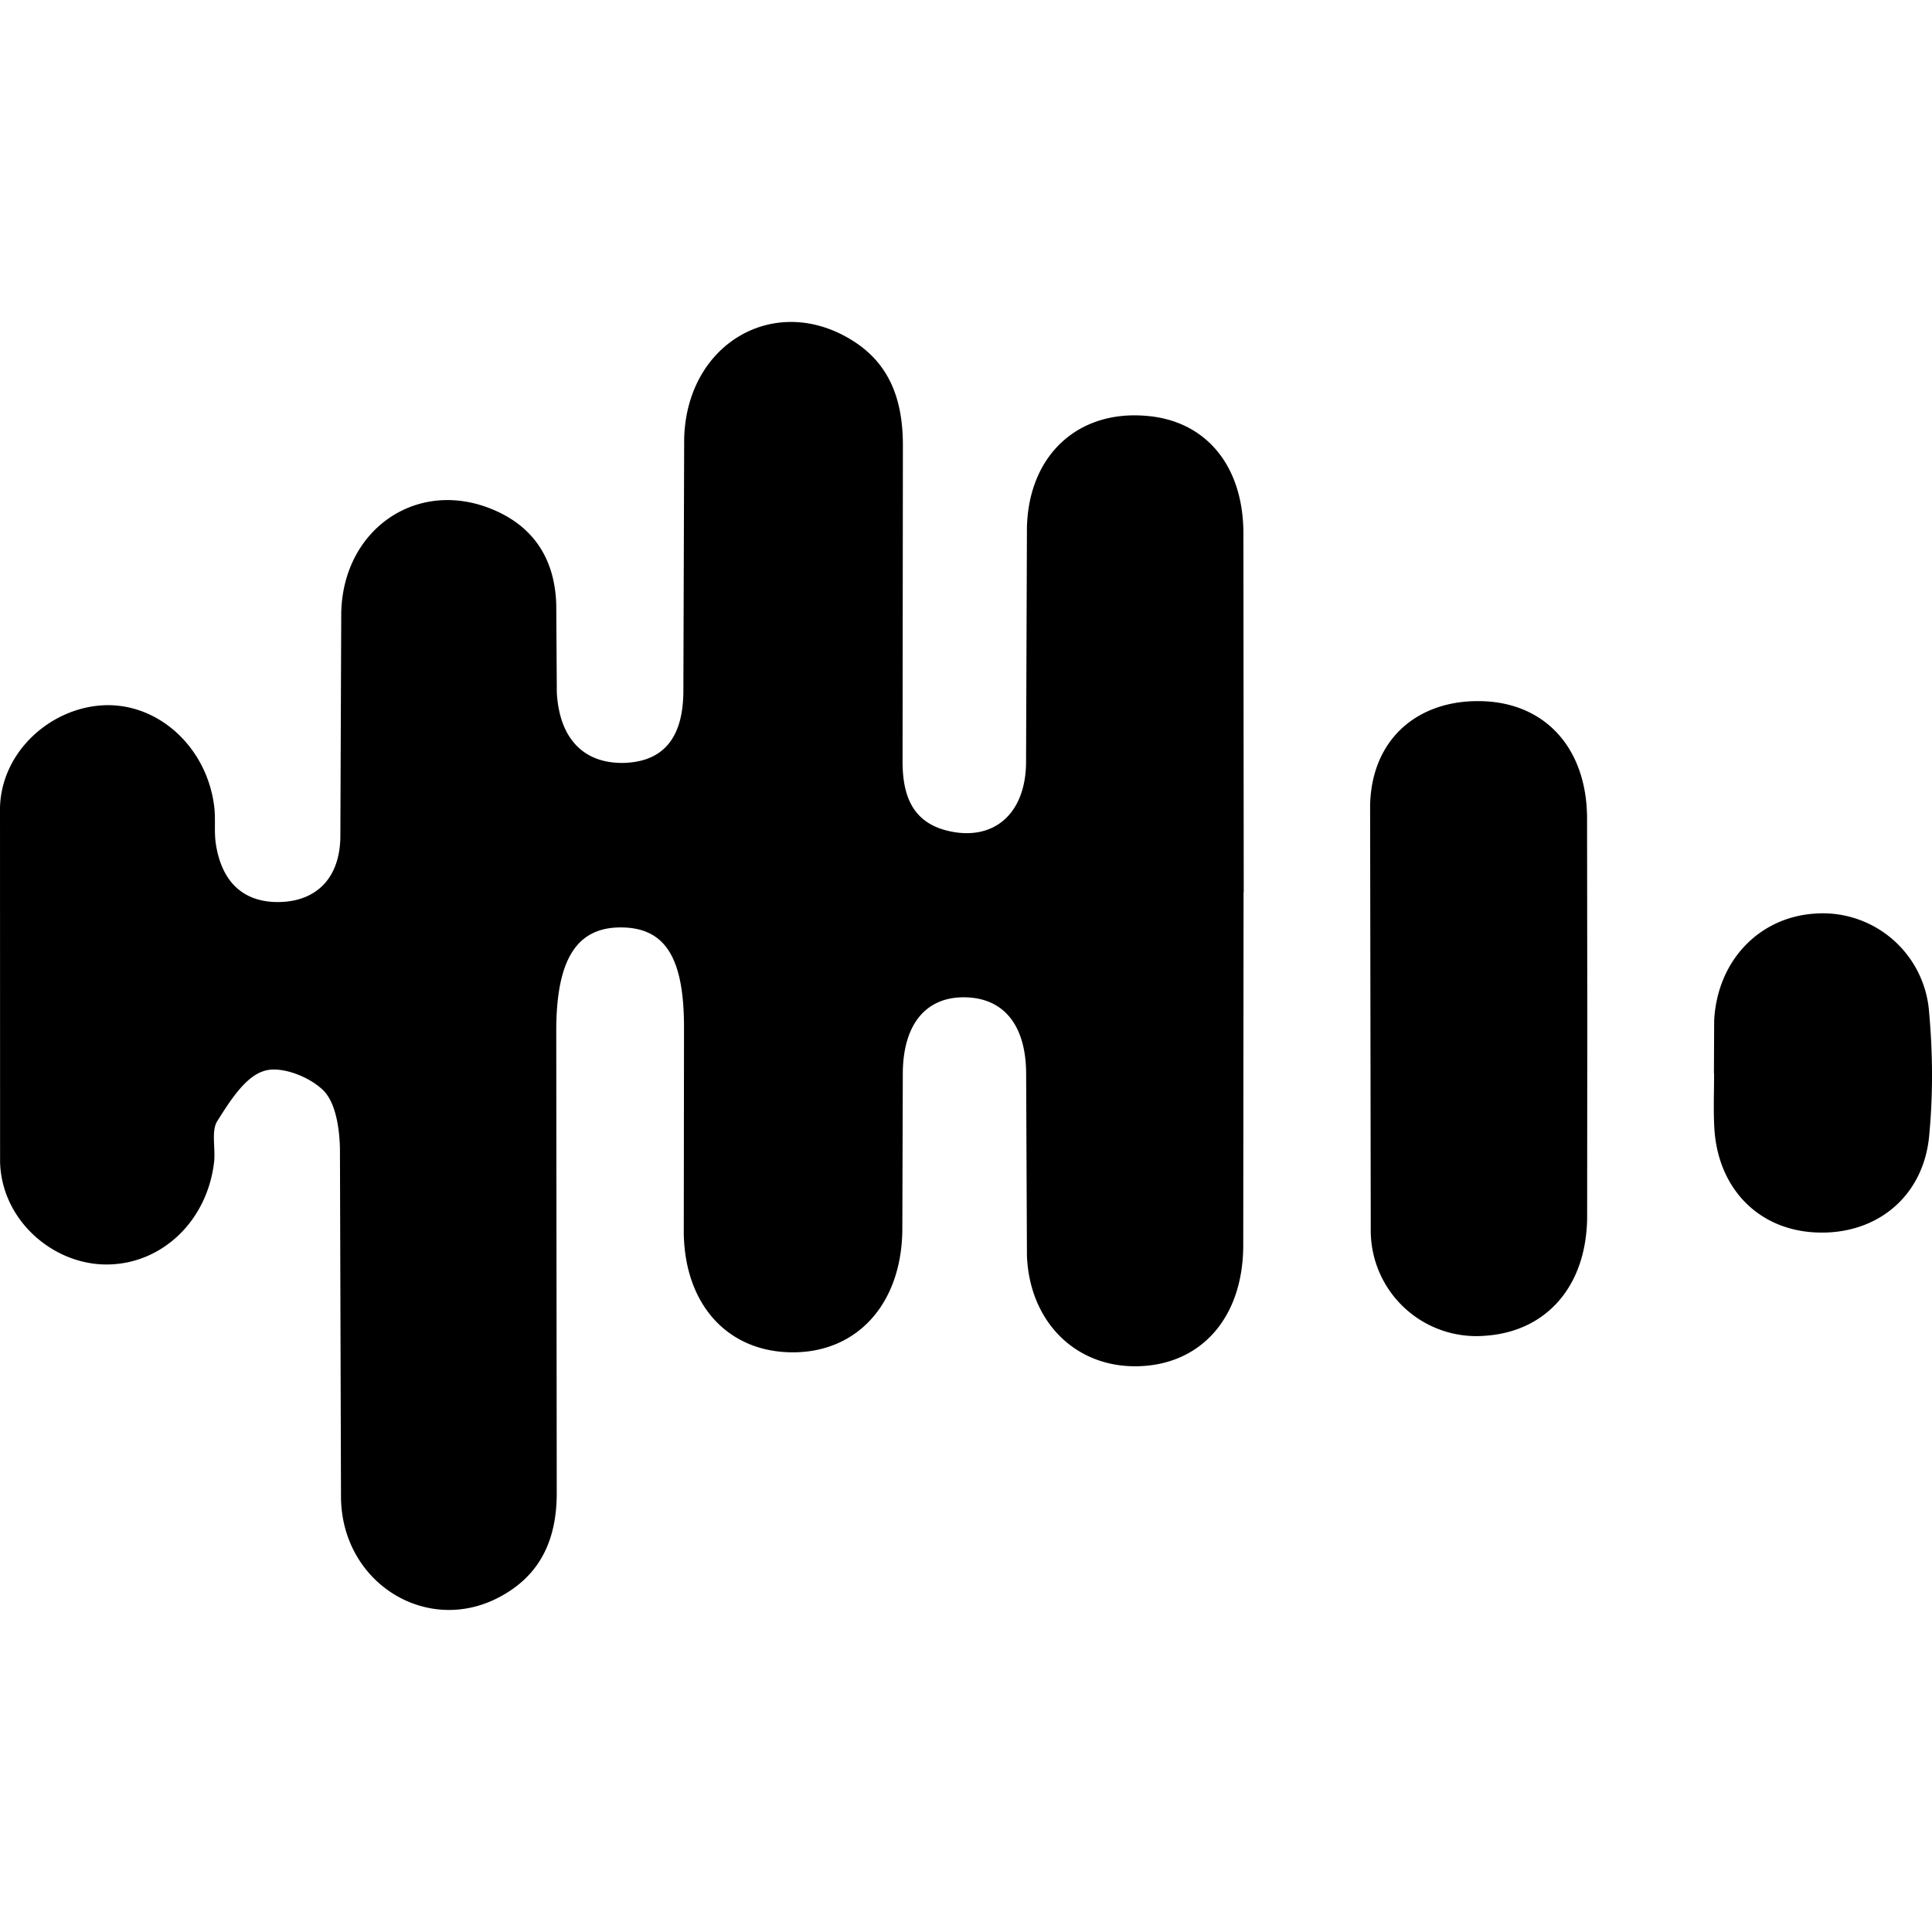 <svg width="24" height="24" viewBox="0 0 24 24" fill="none" xmlns="http://www.w3.org/2000/svg" style="display: block"><path d="M15.448 11.085l-.004 4.403c-.009.896-.537 1.472-1.32 1.484-.76.013-1.334-.548-1.367-1.372l-.01-2.275c-.006-.598-.284-.928-.759-.936-.475-.008-.762.32-.773.921l-.006 1.981c-.015.918-.571 1.518-1.38 1.508-.784-.01-1.318-.582-1.335-1.473l.003-2.568c-.001-.858-.231-1.23-.772-1.237-.557-.007-.814.39-.815 1.28l.006 5.726c.005.606-.21 1.05-.72 1.317-.898.47-1.944-.179-1.96-1.234l-.013-4.33c-.004-.252-.05-.579-.206-.734-.174-.173-.53-.31-.737-.242-.238.072-.43.384-.586.631-.07.124-.015.335-.035.505-.087.732-.652 1.266-1.333 1.268-.67.002-1.306-.552-1.325-1.272L0 10.032c.018-.71.655-1.263 1.329-1.272.667-.007 1.249.544 1.333 1.268.017.144-.002.295.017.439.07.494.35.752.807.738.442-.015.731-.291.742-.799l.011-2.79c.019-1.018.899-1.646 1.81-1.315.54.197.843.602.861 1.21l.007 1.092c.032.579.34.886.838.874.473-.017.726-.295.734-.873l.01-3.156c.031-1.195 1.143-1.823 2.103-1.21.473.302.618.768.614 1.318l-.004 3.89c-.002.435.12.773.572.877.553.127.951-.204.962-.837l.011-2.936c.023-.899.636-1.457 1.482-1.384.724.057 1.198.597 1.207 1.44l.004 4.48-.002-.001zm4.27 1.556l-.002 2.493c-.013.852-.512 1.413-1.278 1.46a1.312 1.312 0 01-1.41-1.313l-.008-5.278c.019-.841.615-1.324 1.413-1.292.772.032 1.272.589 1.282 1.435l.003 2.493v.002zm1.573.692l.003-.658c.04-.743.56-1.282 1.253-1.326a1.324 1.324 0 011.417 1.225c.046.507.05 1.02.001 1.534-.071.768-.67 1.244-1.425 1.201-.713-.04-1.21-.563-1.245-1.316-.011-.218-.002-.439-.002-.658l-.002-.002z" fill="currentColor"/></svg>